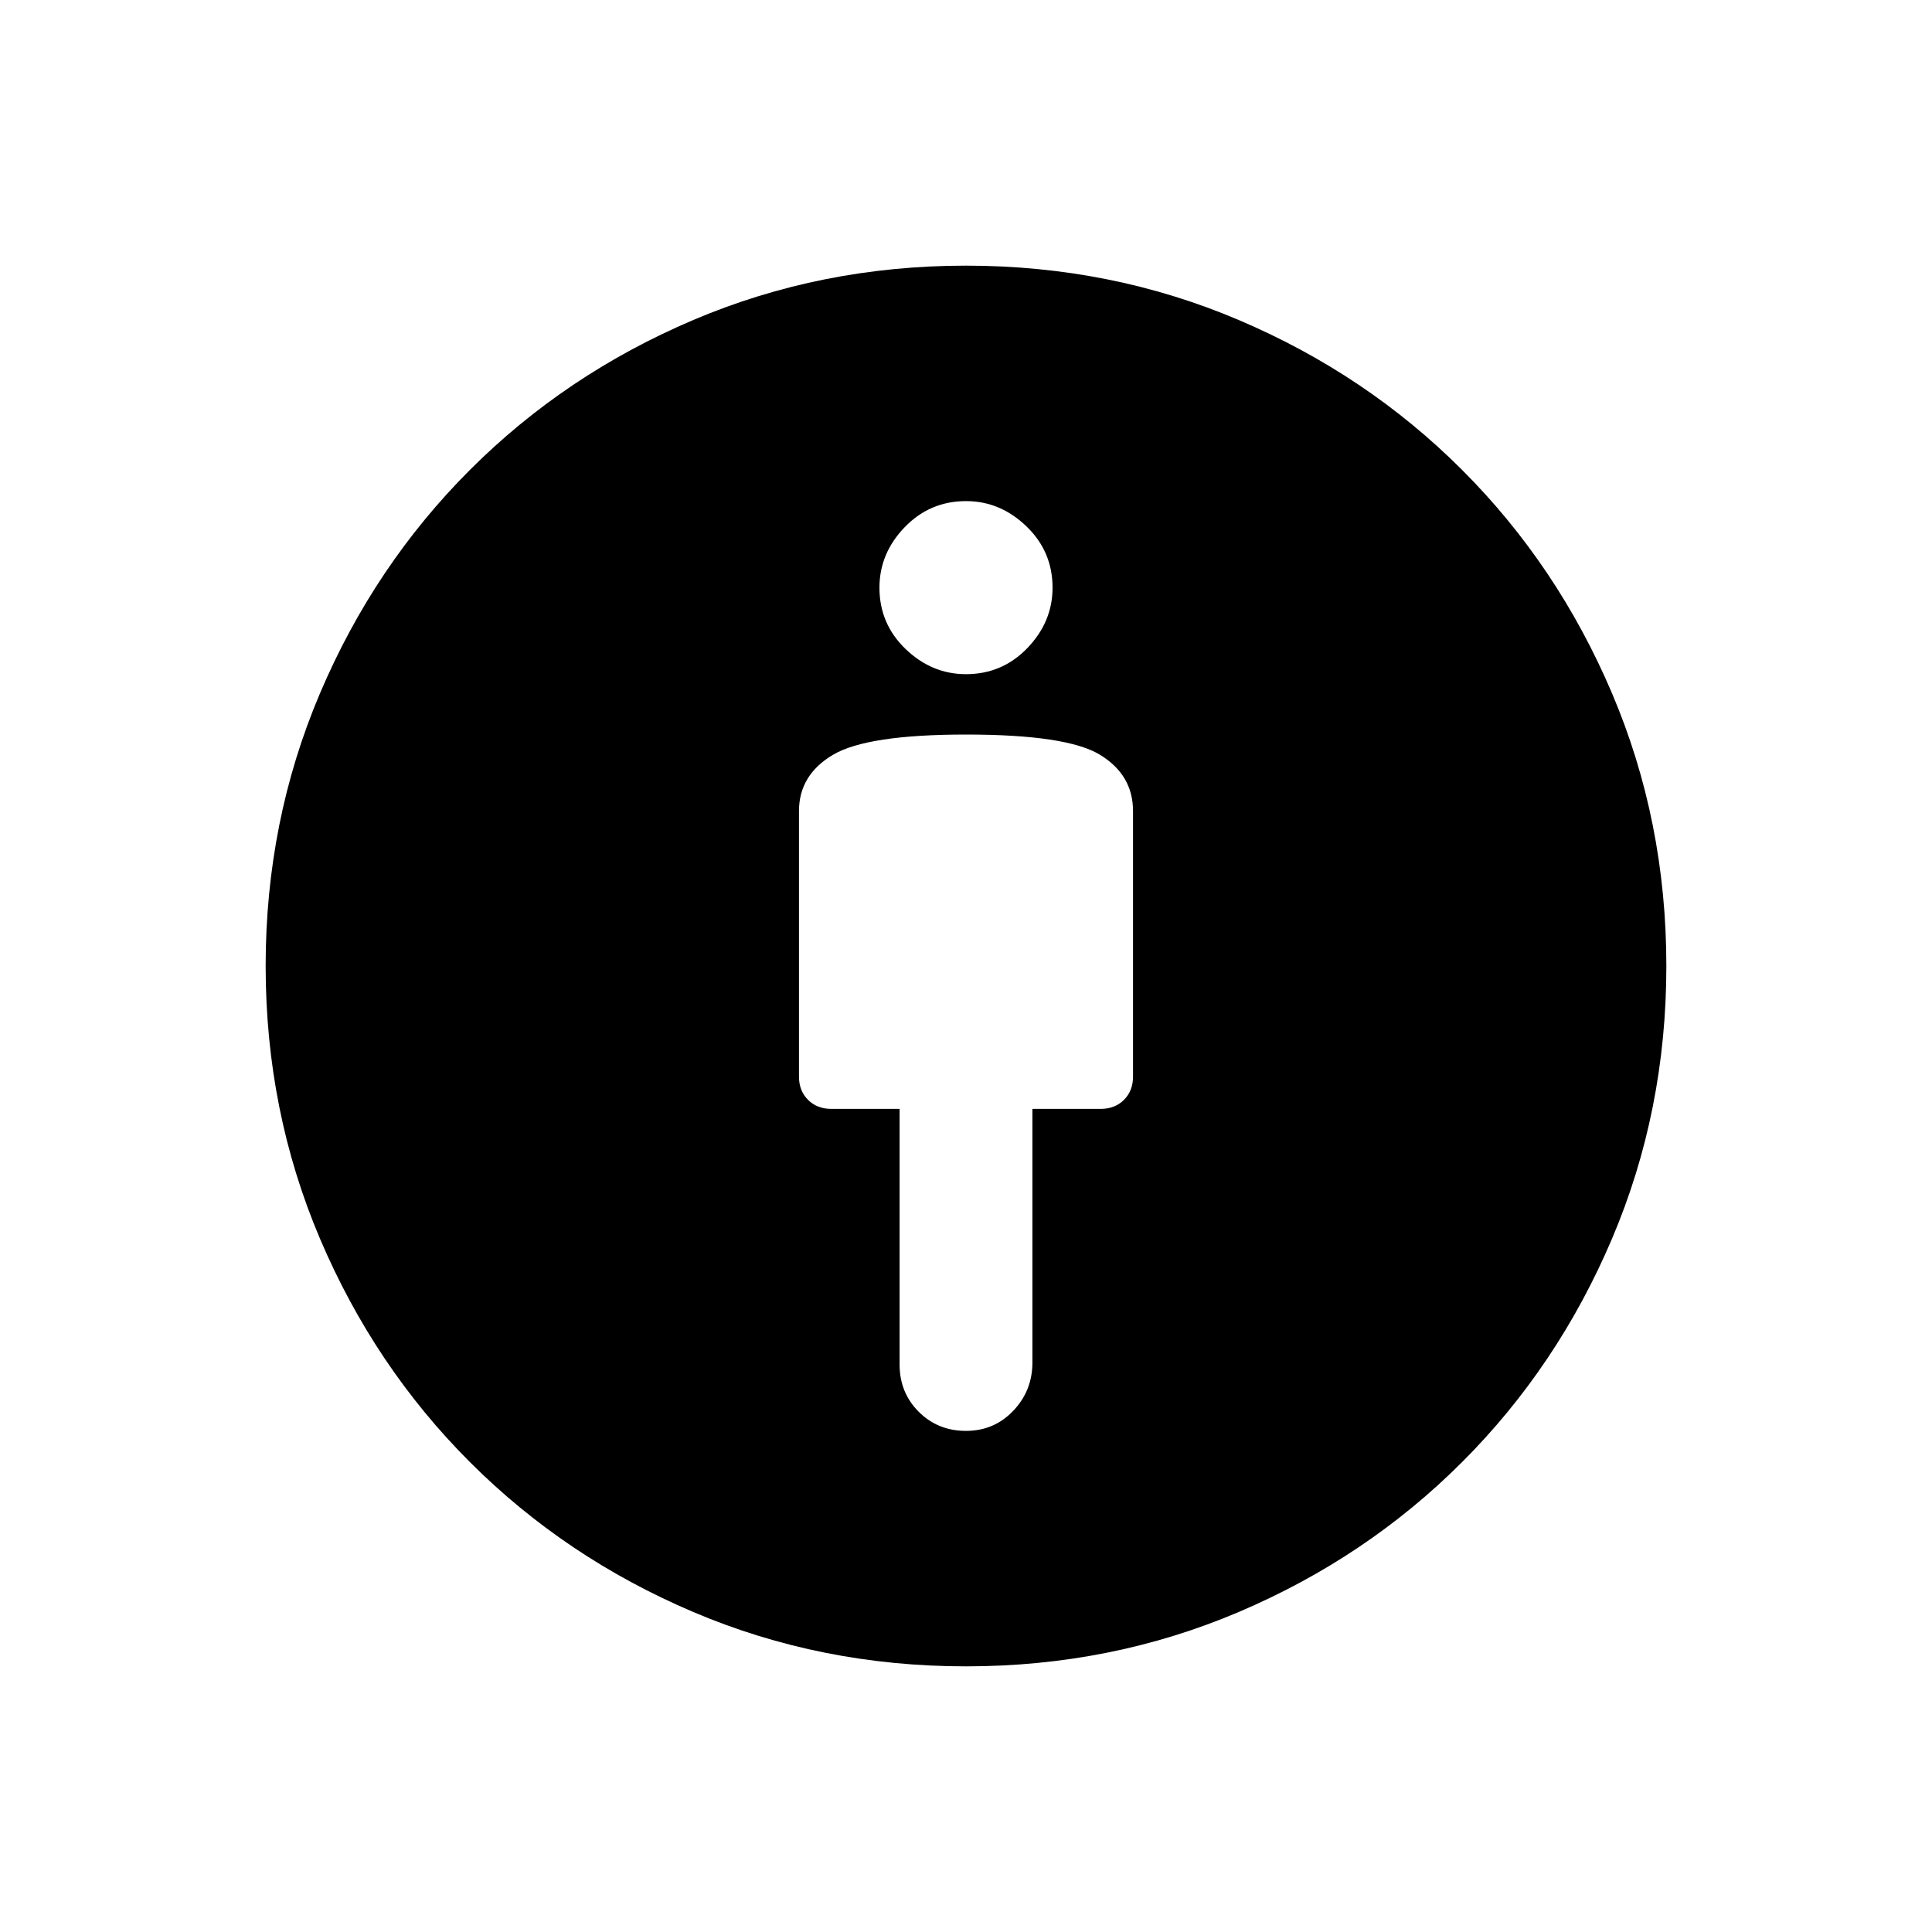 <svg xmlns="http://www.w3.org/2000/svg" height="40" width="40"><path d="M20 29.625q.583 0 .979-.417.396-.416.396-1v-5.25h1.417q.291 0 .479-.187.187-.188.187-.479v-5.5q0-.75-.687-1.167-.688-.417-2.771-.417-2.042 0-2.75.417-.708.417-.708 1.167v5.5q0 .291.187.479.188.187.479.187h1.417v5.292q0 .583.396.979t.979.396Zm0 4.875q-3 0-5.646-1.125t-4.625-3.104q-1.979-1.979-3.104-4.625T5.5 20q0-3 1.125-5.646t3.104-4.625q1.979-1.979 4.625-3.104T20 5.5q3 0 5.646 1.125t4.625 3.104q1.979 1.979 3.104 4.625T34.5 20q0 3-1.125 5.646t-3.104 4.625q-1.979 1.979-4.625 3.104T20 34.5Zm0-20.542q.75 0 1.271-.541.521-.542.521-1.25 0-.75-.542-1.271-.542-.521-1.25-.521-.75 0-1.271.542-.521.541-.521 1.25 0 .75.542 1.271.542.52 1.25.52Z"/></svg>
